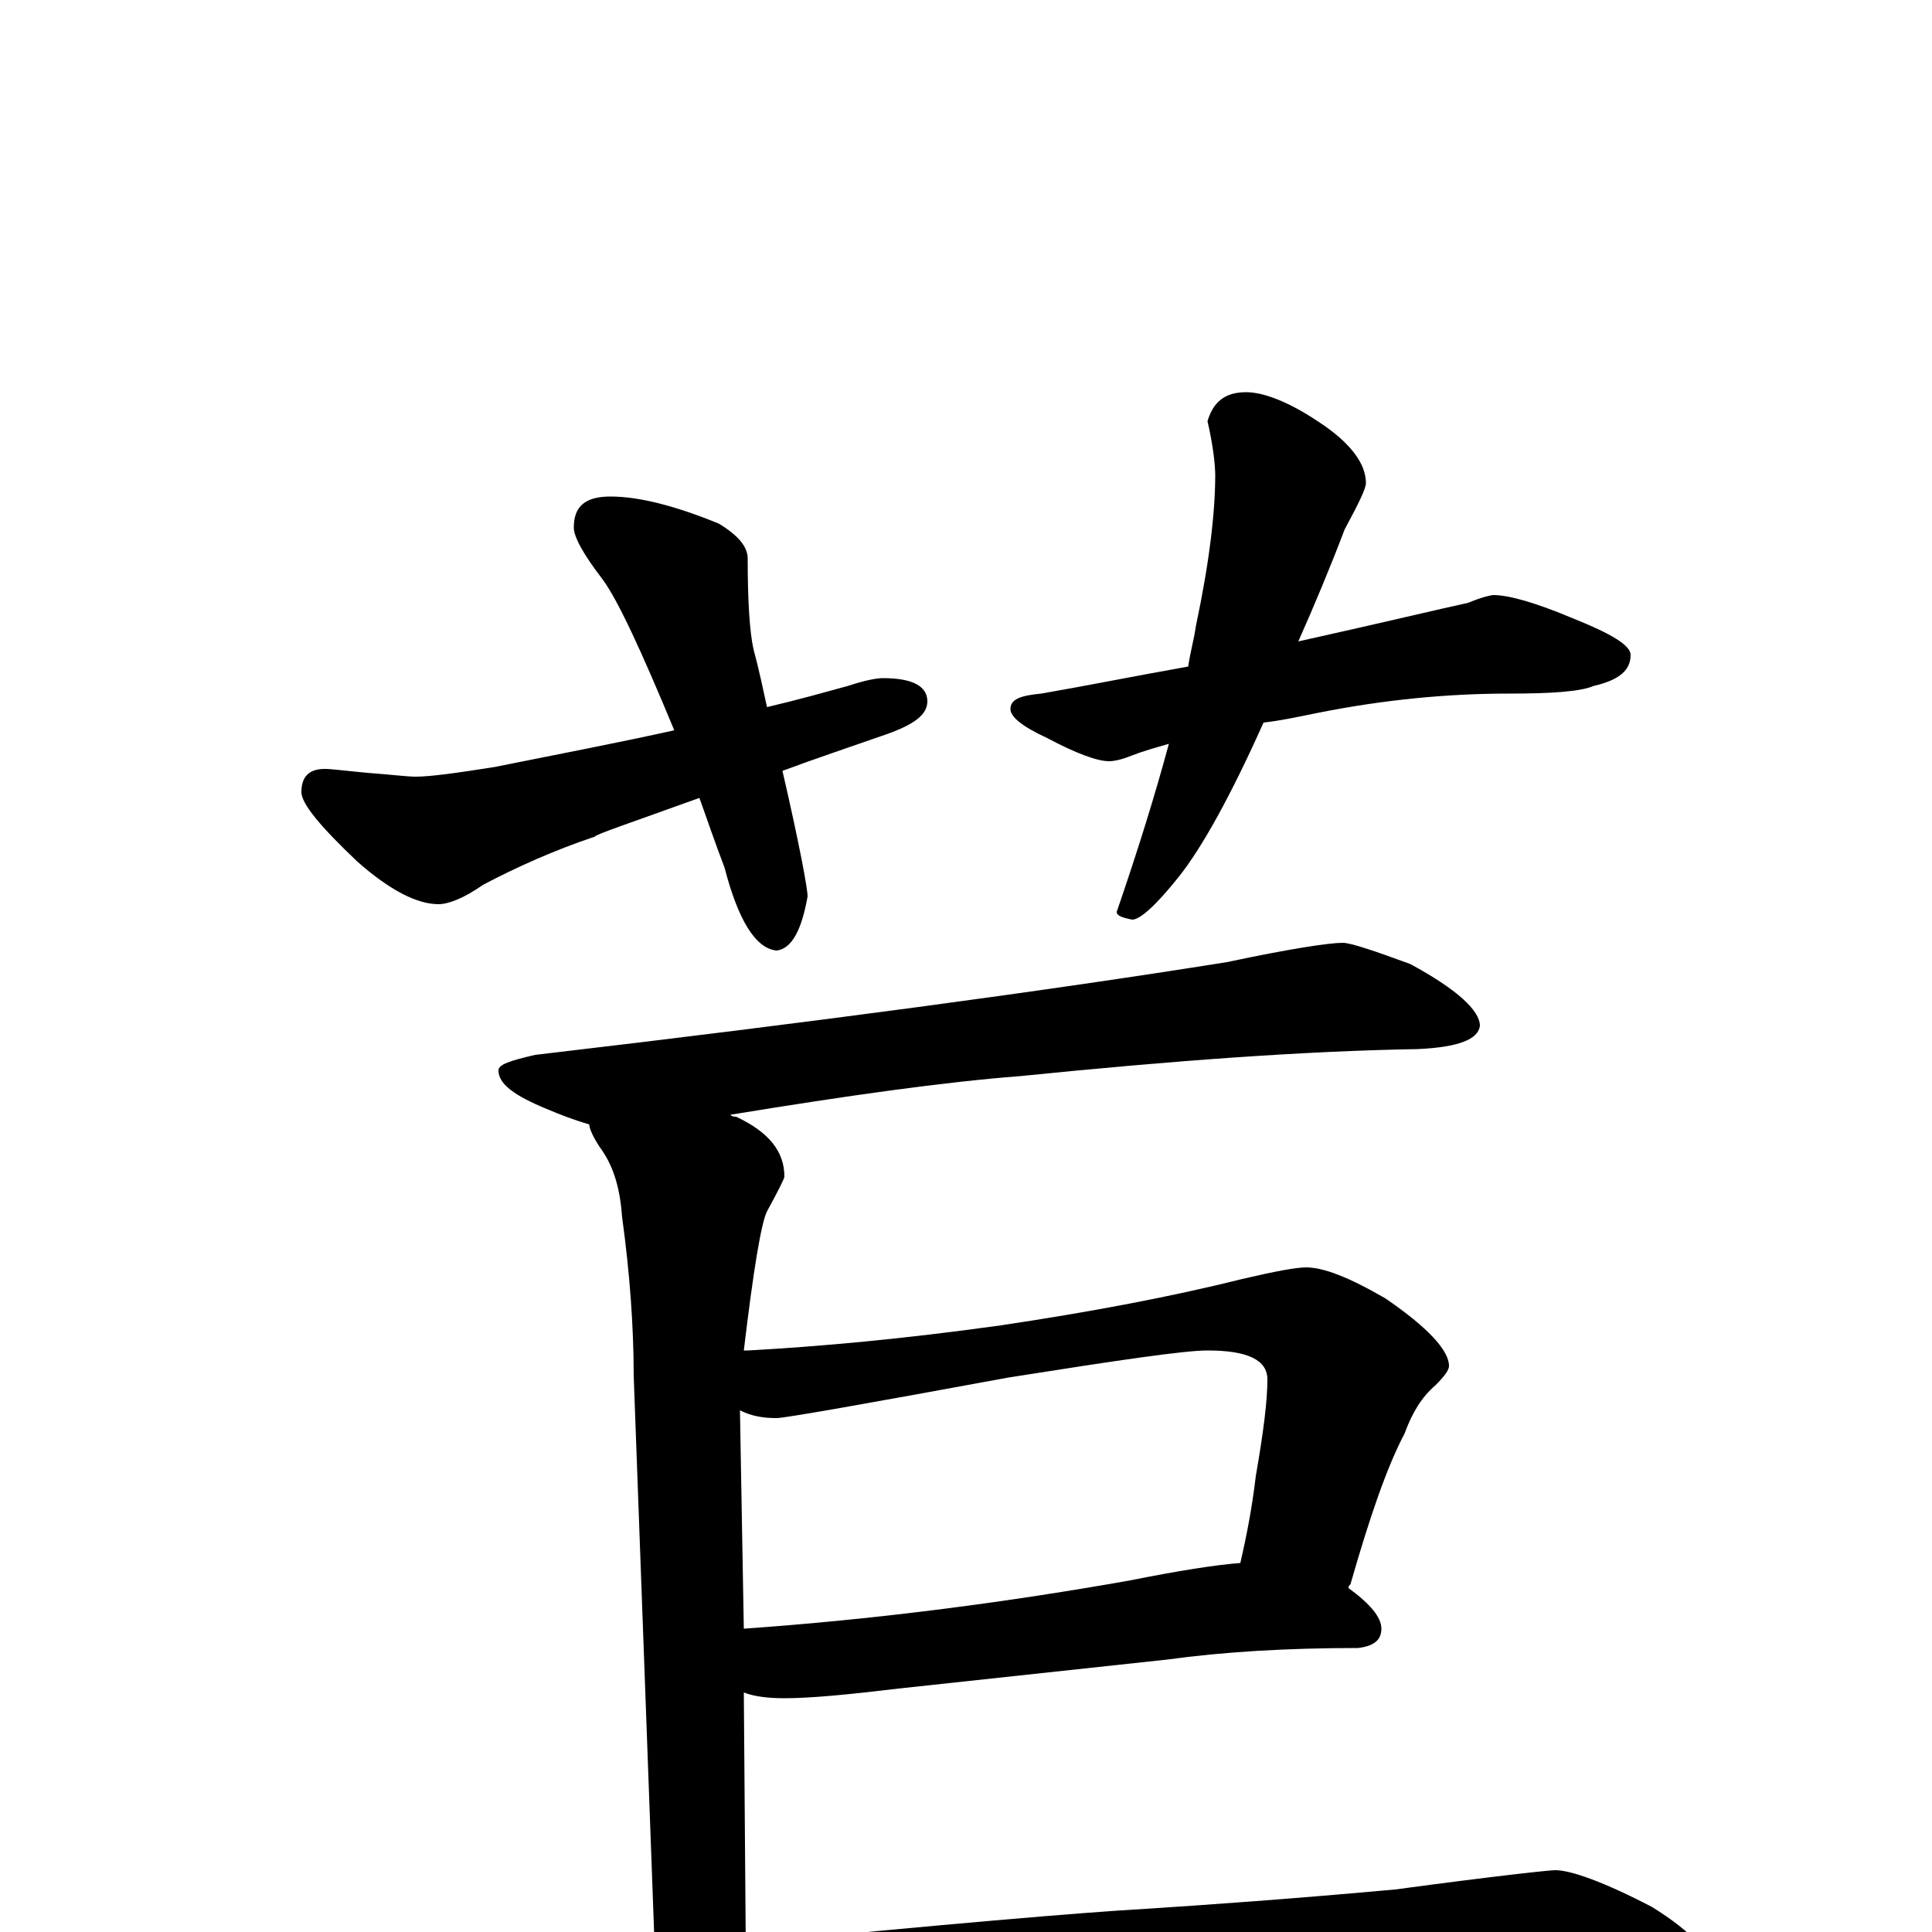 <?xml version="1.0" encoding="utf-8" ?>
<!DOCTYPE svg PUBLIC "-//W3C//DTD SVG 1.1//EN" "http://www.w3.org/Graphics/SVG/1.1/DTD/svg11.dtd">
<svg version="1.1" id="Layer_1" xmlns="http://www.w3.org/2000/svg" xmlns:xlink="http://www.w3.org/1999/xlink" x="0px" y="145px" width="1000px" height="1000px" viewBox="0 0 1000 1000" enable-background="new 0 0 1000 1000" xml:space="preserve">
<g id="Layer_1">
<path id="glyph" transform="matrix(1 0 0 -1 0 1000)" d="M316,743C331,743 350,738 372,729C382,723 387,717 387,711C387,689 388,673 390,664C393,653 395,643 397,634C414,638 428,642 439,645C448,648 454,649 457,649C472,649 480,645 480,637C480,630 473,625 459,620C439,613 421,607 405,601C414,562 418,540 418,536C415,519 410,509 402,508C391,509 382,524 375,551C370,564 366,576 362,587C326,574 308,568 308,567C287,560 267,551 250,542C240,535 232,532 227,532C216,532 202,539 185,554C166,572 156,584 156,590C156,598 160,602 168,602C172,602 179,601 190,600C203,599 211,598 215,598C223,598 237,600 256,603C291,610 322,616 349,622C332,663 320,689 312,700C302,713 297,722 297,727C297,738 303,743 316,743M645,797C654,797 667,792 682,782C699,771 707,760 707,750C707,747 703,739 696,726C688,705 680,686 672,668C717,678 746,685 760,688C767,691 772,692 773,692C781,692 795,688 814,680C834,672 844,666 844,661C844,653 838,648 825,645C818,642 803,641 781,641C750,641 717,638 682,631C672,629 663,627 654,626C637,588 622,561 610,546C598,531 590,524 586,524C581,525 578,526 578,528C589,560 598,589 605,615C598,613 591,611 586,609C581,607 577,606 574,606C568,606 557,610 542,618C529,624 523,629 523,633C523,638 528,640 539,641C562,645 587,650 615,655C616,662 618,669 619,676C626,709 629,735 629,754C629,759 628,769 625,782C628,792 634,797 645,797M695,512C699,512 711,508 730,501C754,488 766,477 766,469C765,462 755,458 734,457C675,456 607,451 528,443C489,440 439,433 378,423C379,422 380,422 381,422C398,414 406,404 406,391C406,390 403,384 397,373C394,367 390,343 385,301l2,0C424,303 468,307 518,314C565,321 607,329 643,338C660,342 671,344 676,344C685,344 698,339 717,328C739,313 750,301 750,293C750,291 748,288 743,283C736,277 731,269 727,258C718,241 709,215 699,180C698,179 698,179 698,178C709,170 715,163 715,157C715,151 711,148 703,147C666,147 633,145 604,141l-139,-15C440,123 420,121 406,121C397,121 390,122 385,124l1,-130C489,4 558,10 593,12C624,14 667,17 722,22C774,29 802,32 805,32C813,32 830,26 855,13C876,0 887,-12 887,-23C887,-34 878,-39 859,-39C844,-39 826,-37 803,-34C780,-32 754,-31 727,-31C672,-31 607,-34 532,-40C446,-47 380,-56 335,-66C312,-71 298,-74 293,-74C282,-74 266,-67 245,-53C225,-41 215,-32 215,-27C215,-22 222,-19 235,-18C263,-18 298,-16 339,-12l-11,300C328,313 326,341 322,370C321,384 318,395 312,404C307,411 305,416 305,418C298,420 290,423 283,426C266,433 258,439 258,446C258,449 264,451 277,454C422,471 541,487 635,502C668,509 688,512 695,512M385,157C456,162 523,171 585,182C610,187 629,190 642,191C645,204 648,219 650,236C654,259 656,275 656,286C656,296 646,301 625,301C613,301 579,296 522,287C446,273 406,266 402,266C395,266 389,267 383,270z"/>
</g>
</svg>
